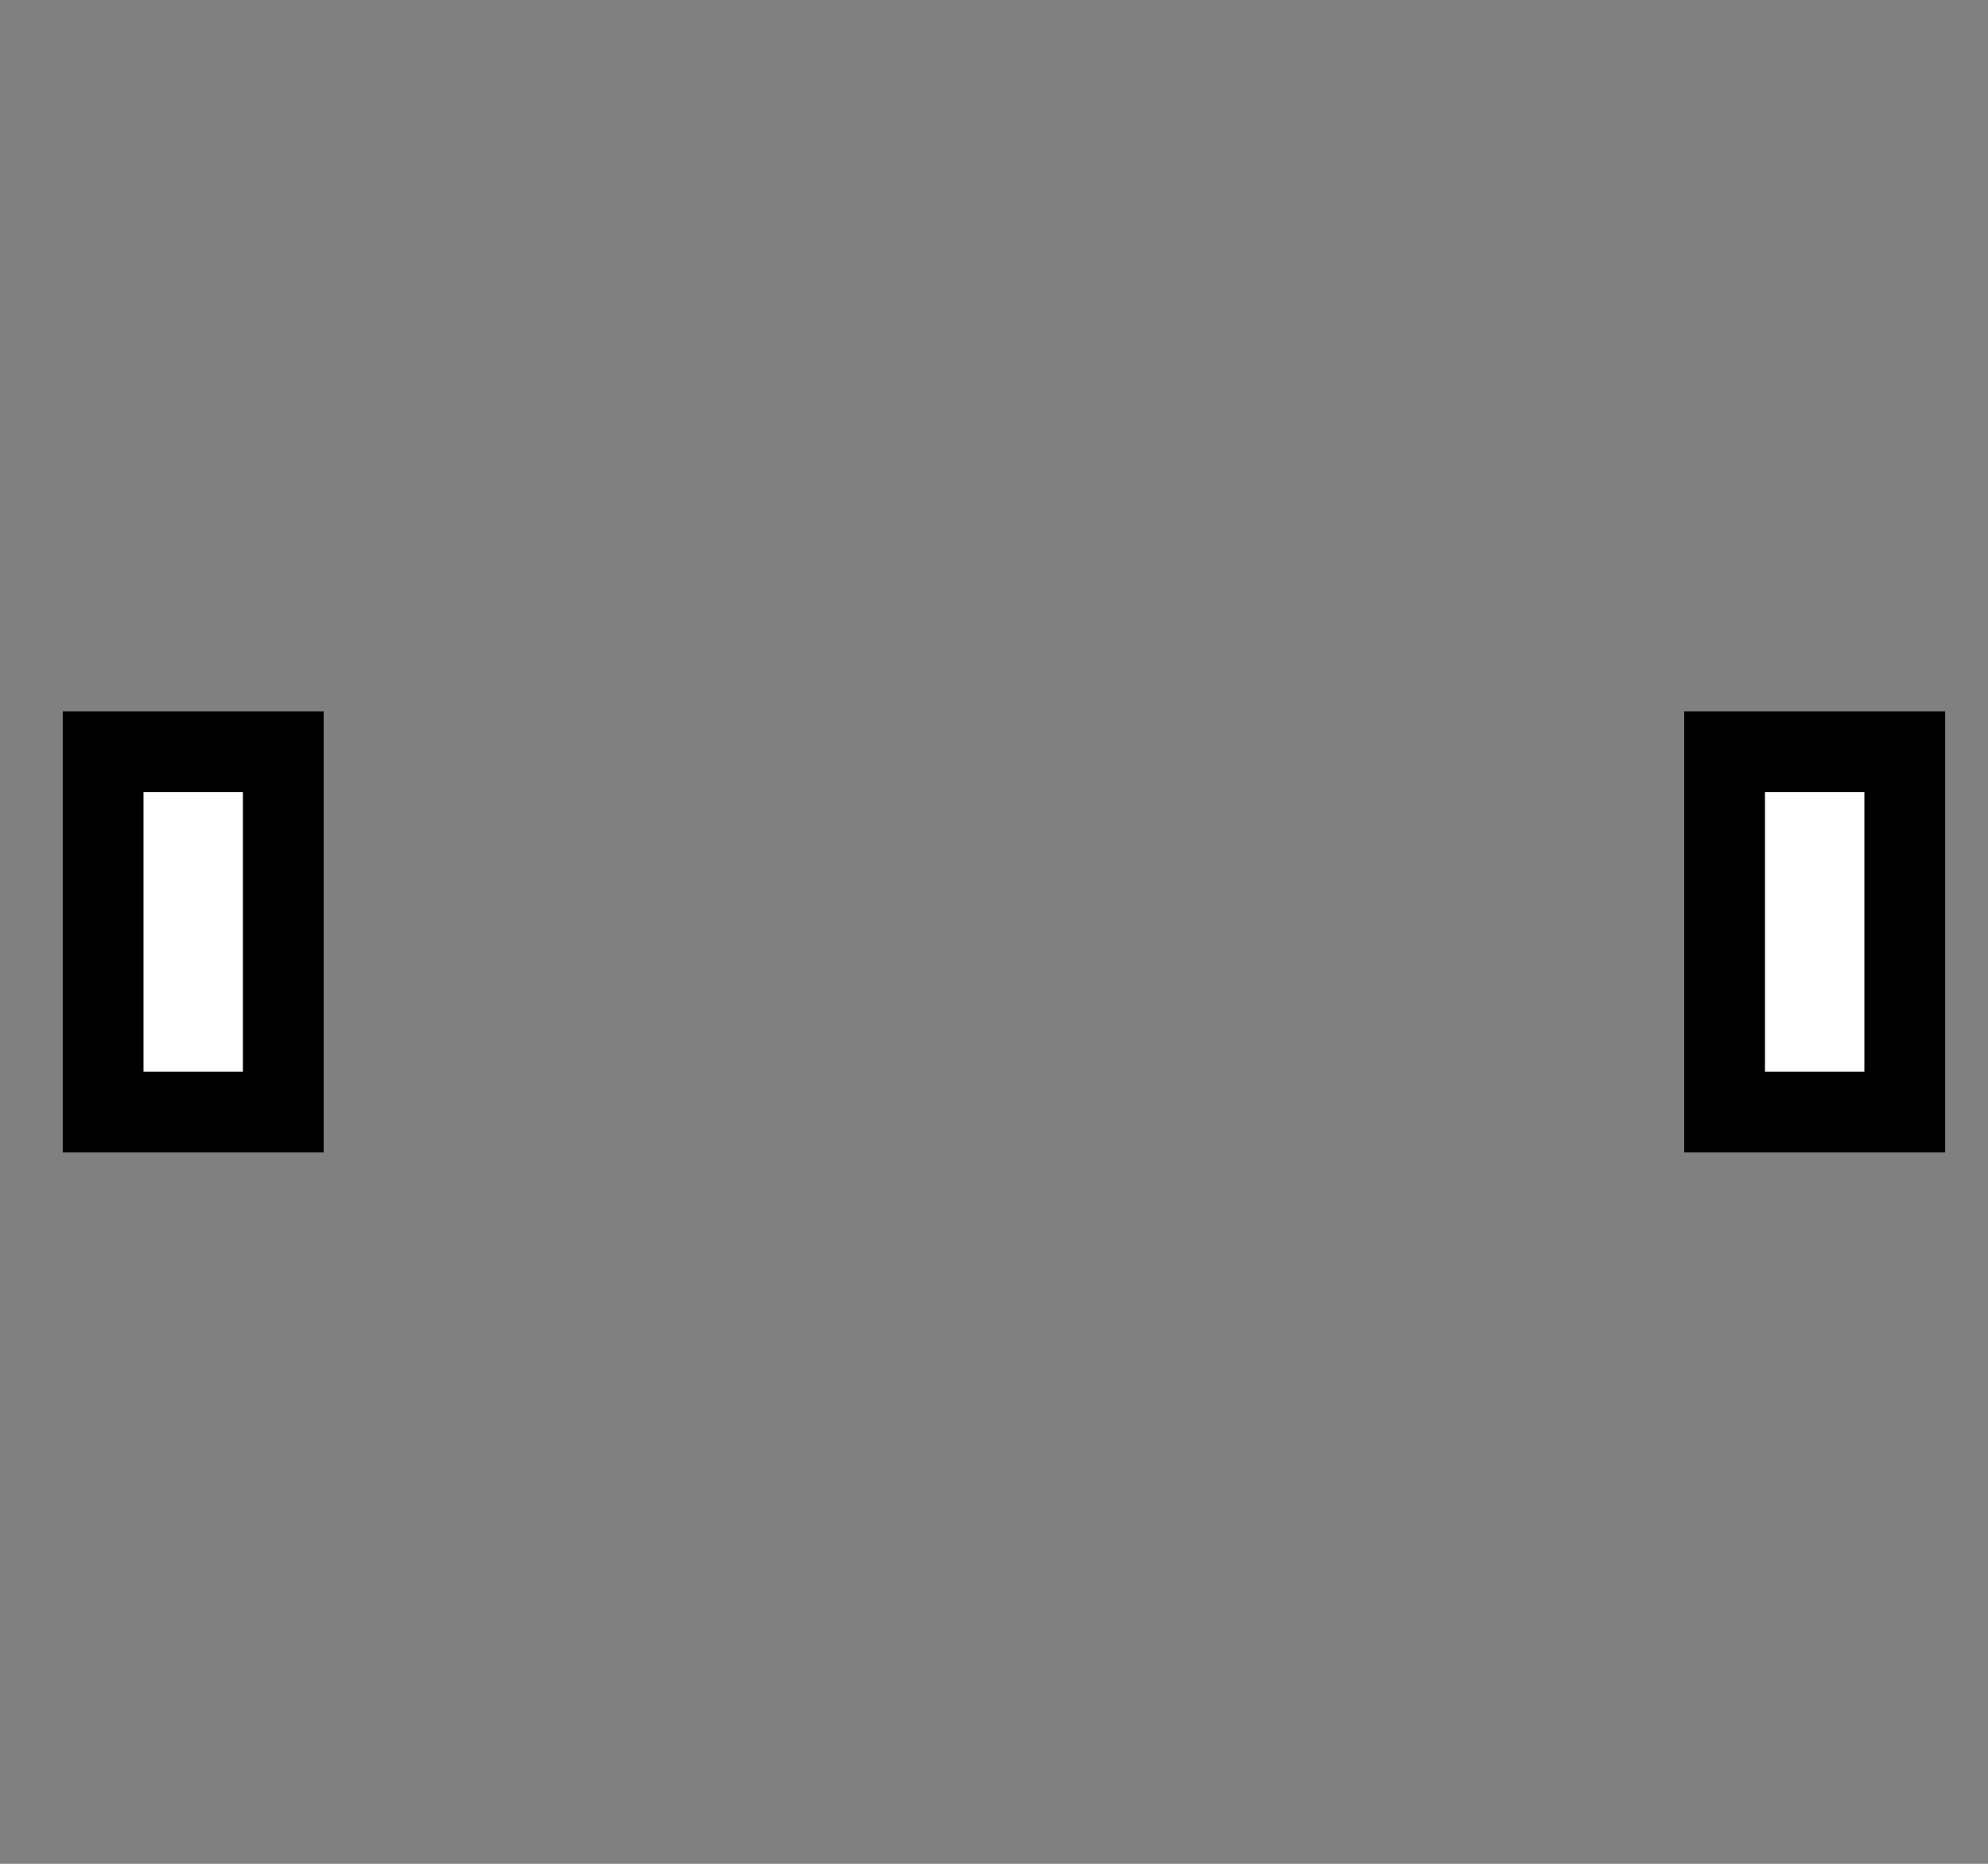 <svg xmlns="http://www.w3.org/2000/svg" width="32" height="30" viewBox="0 0 32 30"><rect x="0" y="0" width="32" height="30" fill="#808080" stroke="none"/><g><g/><g><g transform="translate(0.5,0.5)" style="visibility: visible;"><rect x="1.16" y="11.6" width="2.9" height="5.8" fill="#ffffff" stroke="#000000" stroke-width="1.3" pointer-events="all"/><rect x="27.26" y="11.6" width="2.9" height="5.8" fill="#ffffff" stroke="#000000" stroke-width="1.3" pointer-events="all"/></g></g><g/><g/></g></svg>